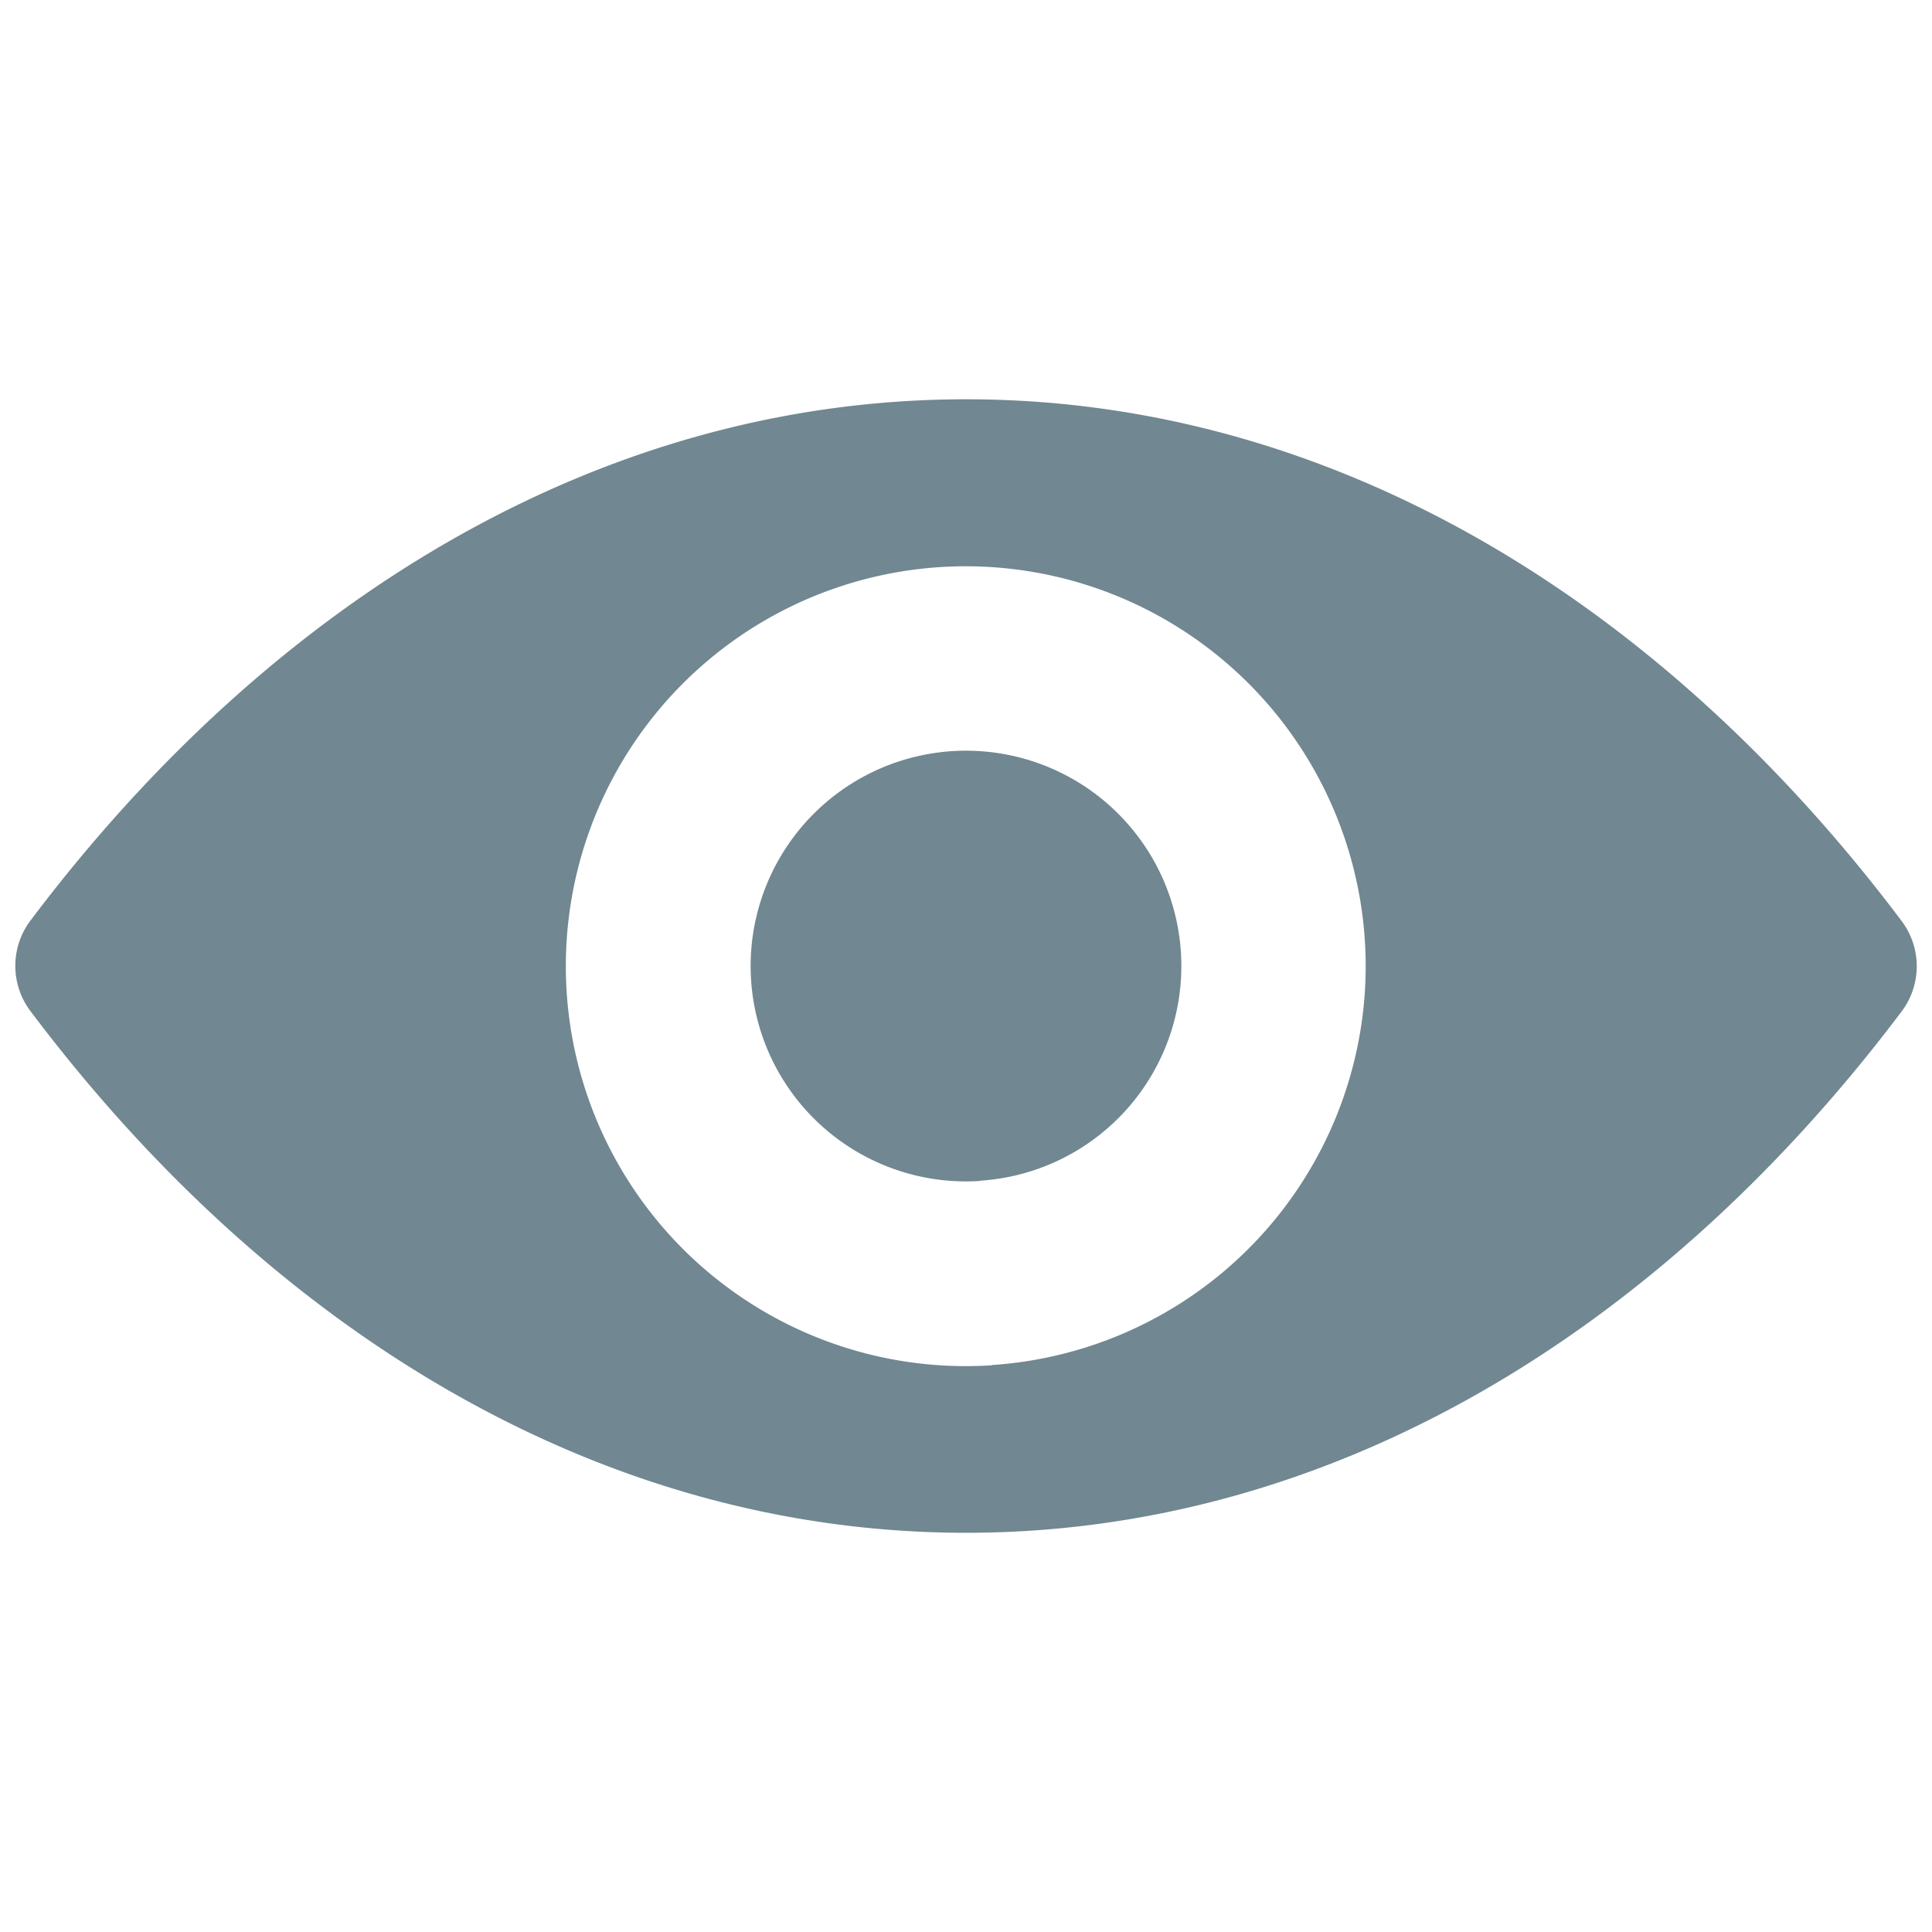 <svg xmlns="http://www.w3.org/2000/svg" xmlns:xlink="http://www.w3.org/1999/xlink" width="30" height="30" viewBox="0 0 30 30">
  <defs>
    <clipPath id="clip-password">
      <rect width="30" height="30"/>
    </clipPath>
  </defs>
  <g id="password" clip-path="url(#clip-password)">
    <path id="Path_37876" data-name="Path 37876" d="M298.571,250.082c-5.642,0-10.757,3.086-14.532,8.1a1.168,1.168,0,0,0,0,1.395c3.775,5.019,8.89,8.106,14.532,8.106s10.756-3.087,14.531-8.1a1.168,1.168,0,0,0,0-1.395C309.327,253.168,304.212,250.082,298.571,250.082Zm.4,15a6.21,6.21,0,1,1,5.792-5.792A6.213,6.213,0,0,1,298.975,265.078Zm-.187-2.862a3.344,3.344,0,1,1,3.123-3.123A3.339,3.339,0,0,1,298.788,262.216Z" transform="translate(-283.57 -243.882)" fill="#718791"/>
  </g>
</svg>
